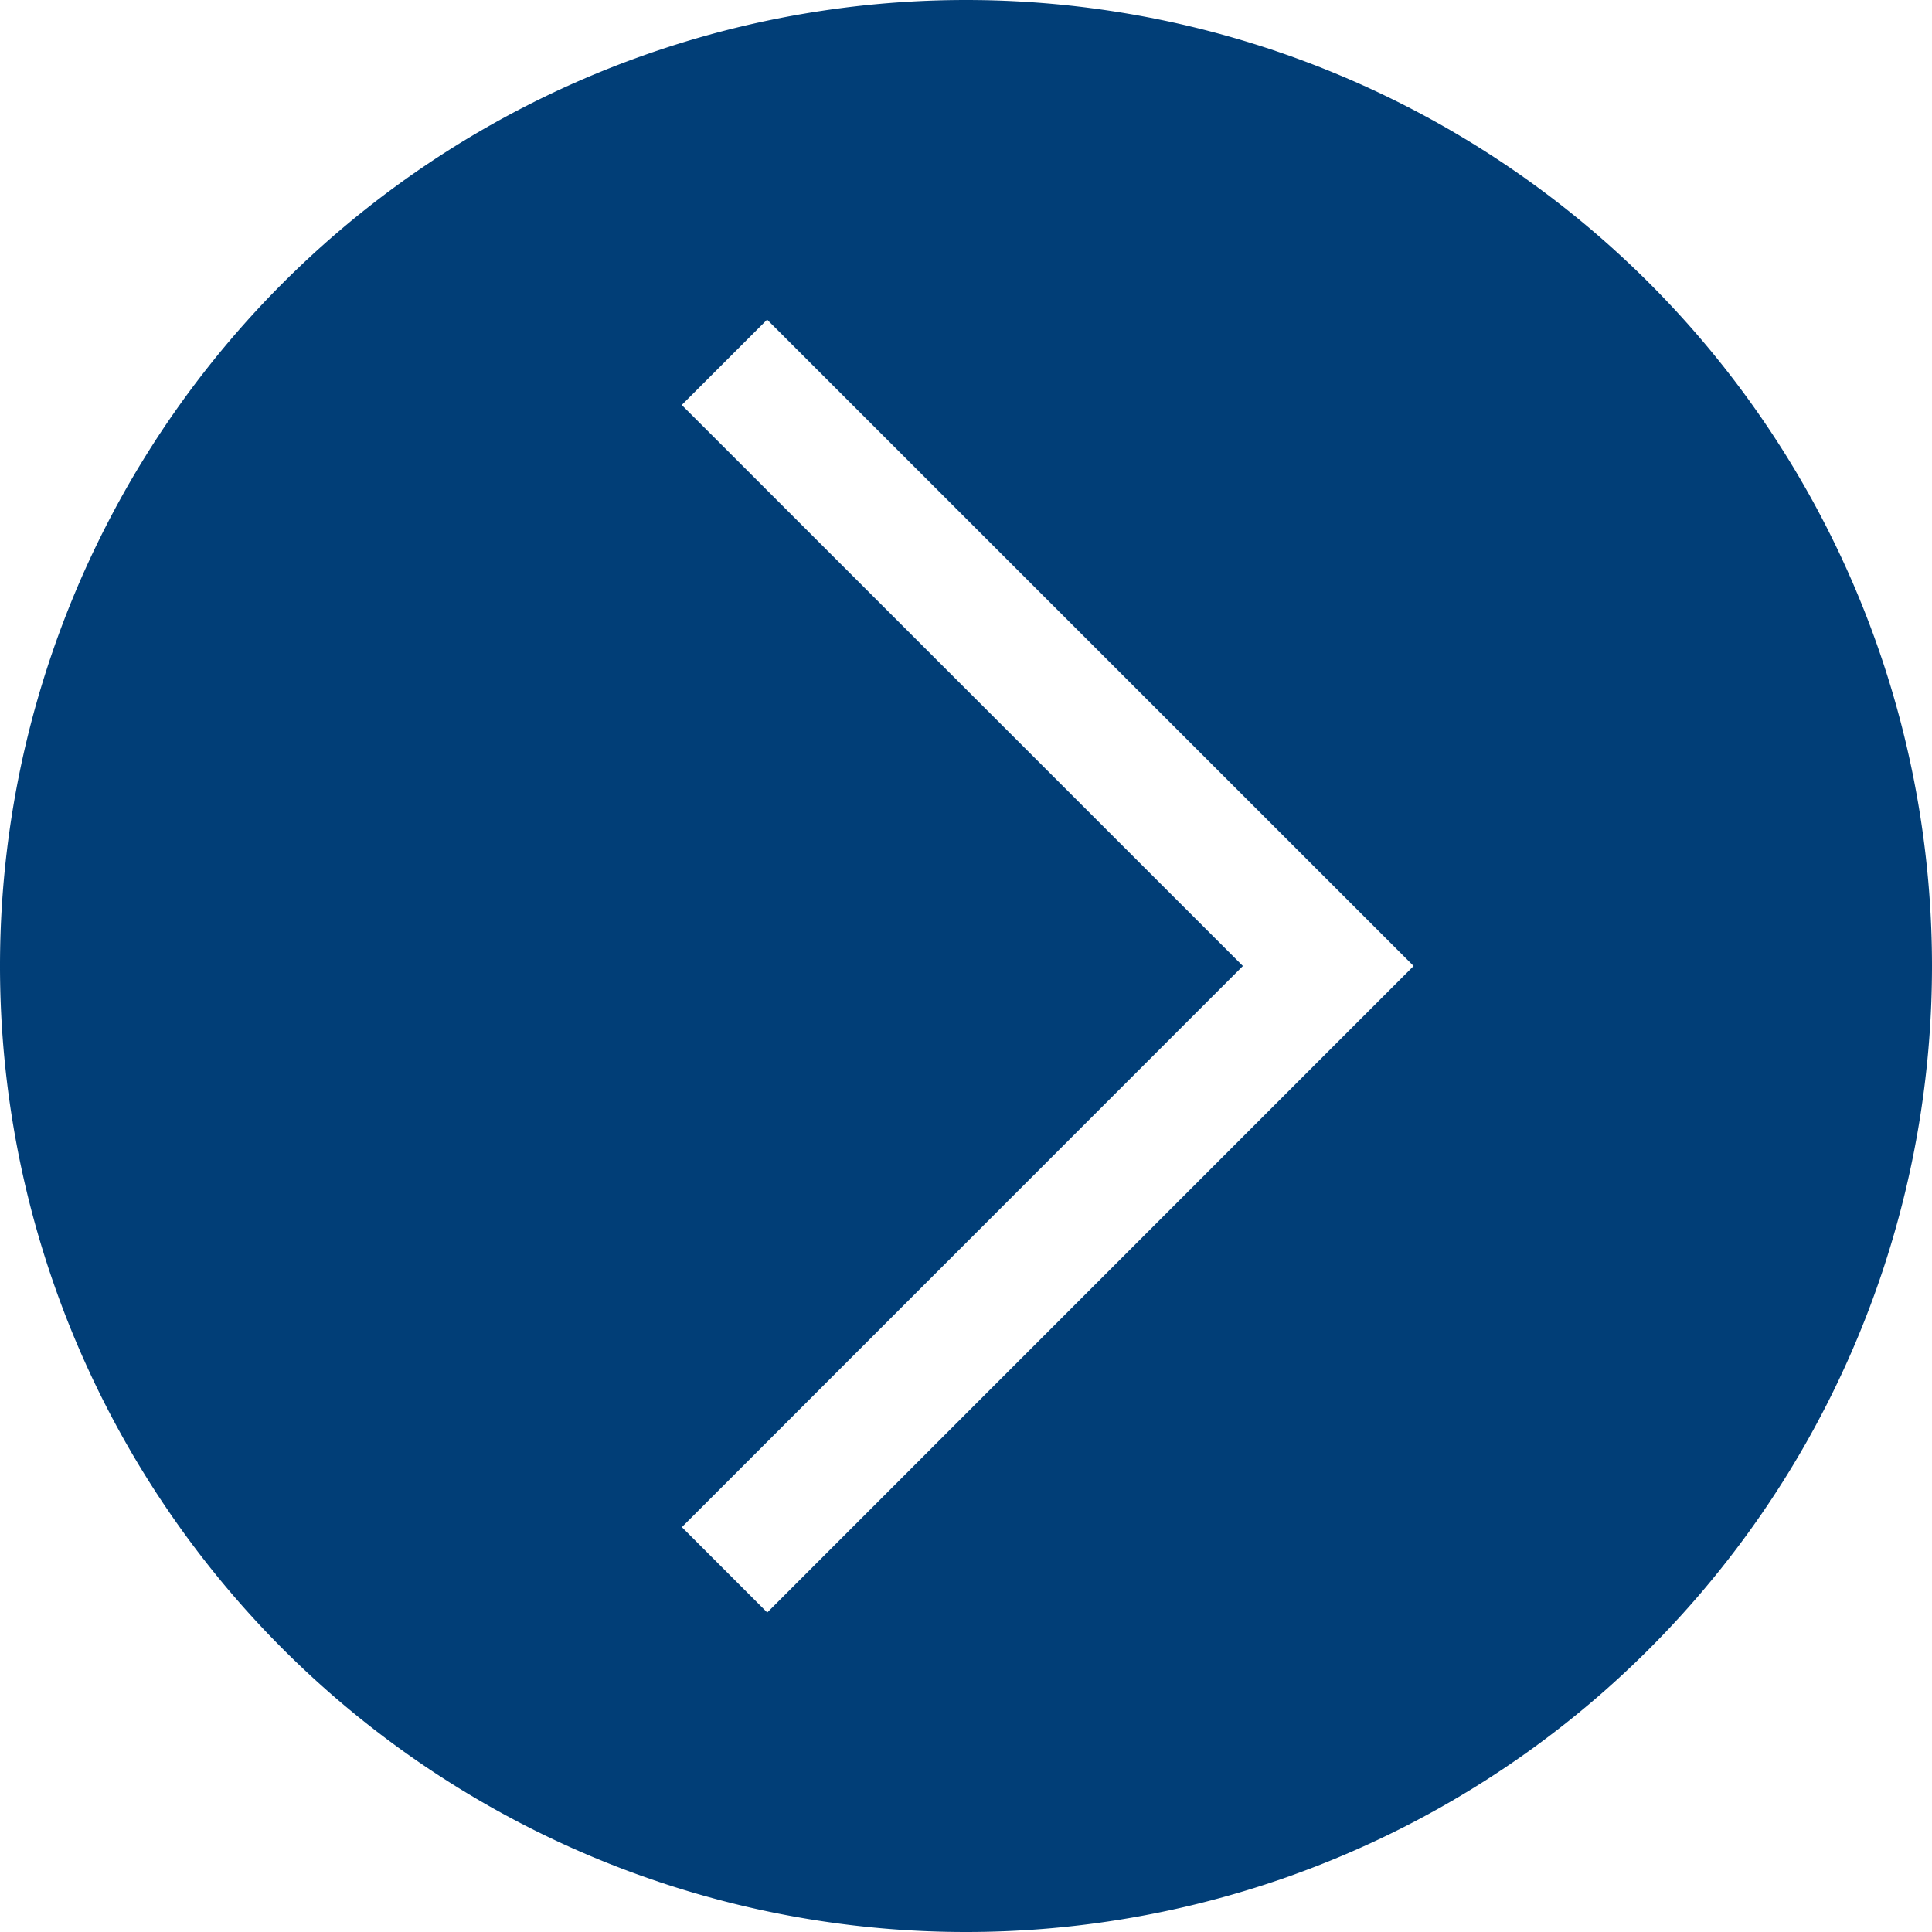 <svg viewBox="0 0 16 16" xml:space="preserve" xmlns="http://www.w3.org/2000/svg" enable-background="new 0 0 16 16"><path d="M8 0a8 8 0 1 0 0 16A8 8 0 0 0 8 0zM6.354 13.354l-.707-.707L10.293 8 5.646 3.354l.707-.707L11.707 8l-5.353 5.354z" fill="#013e77" class="fill-000000"></path></svg>